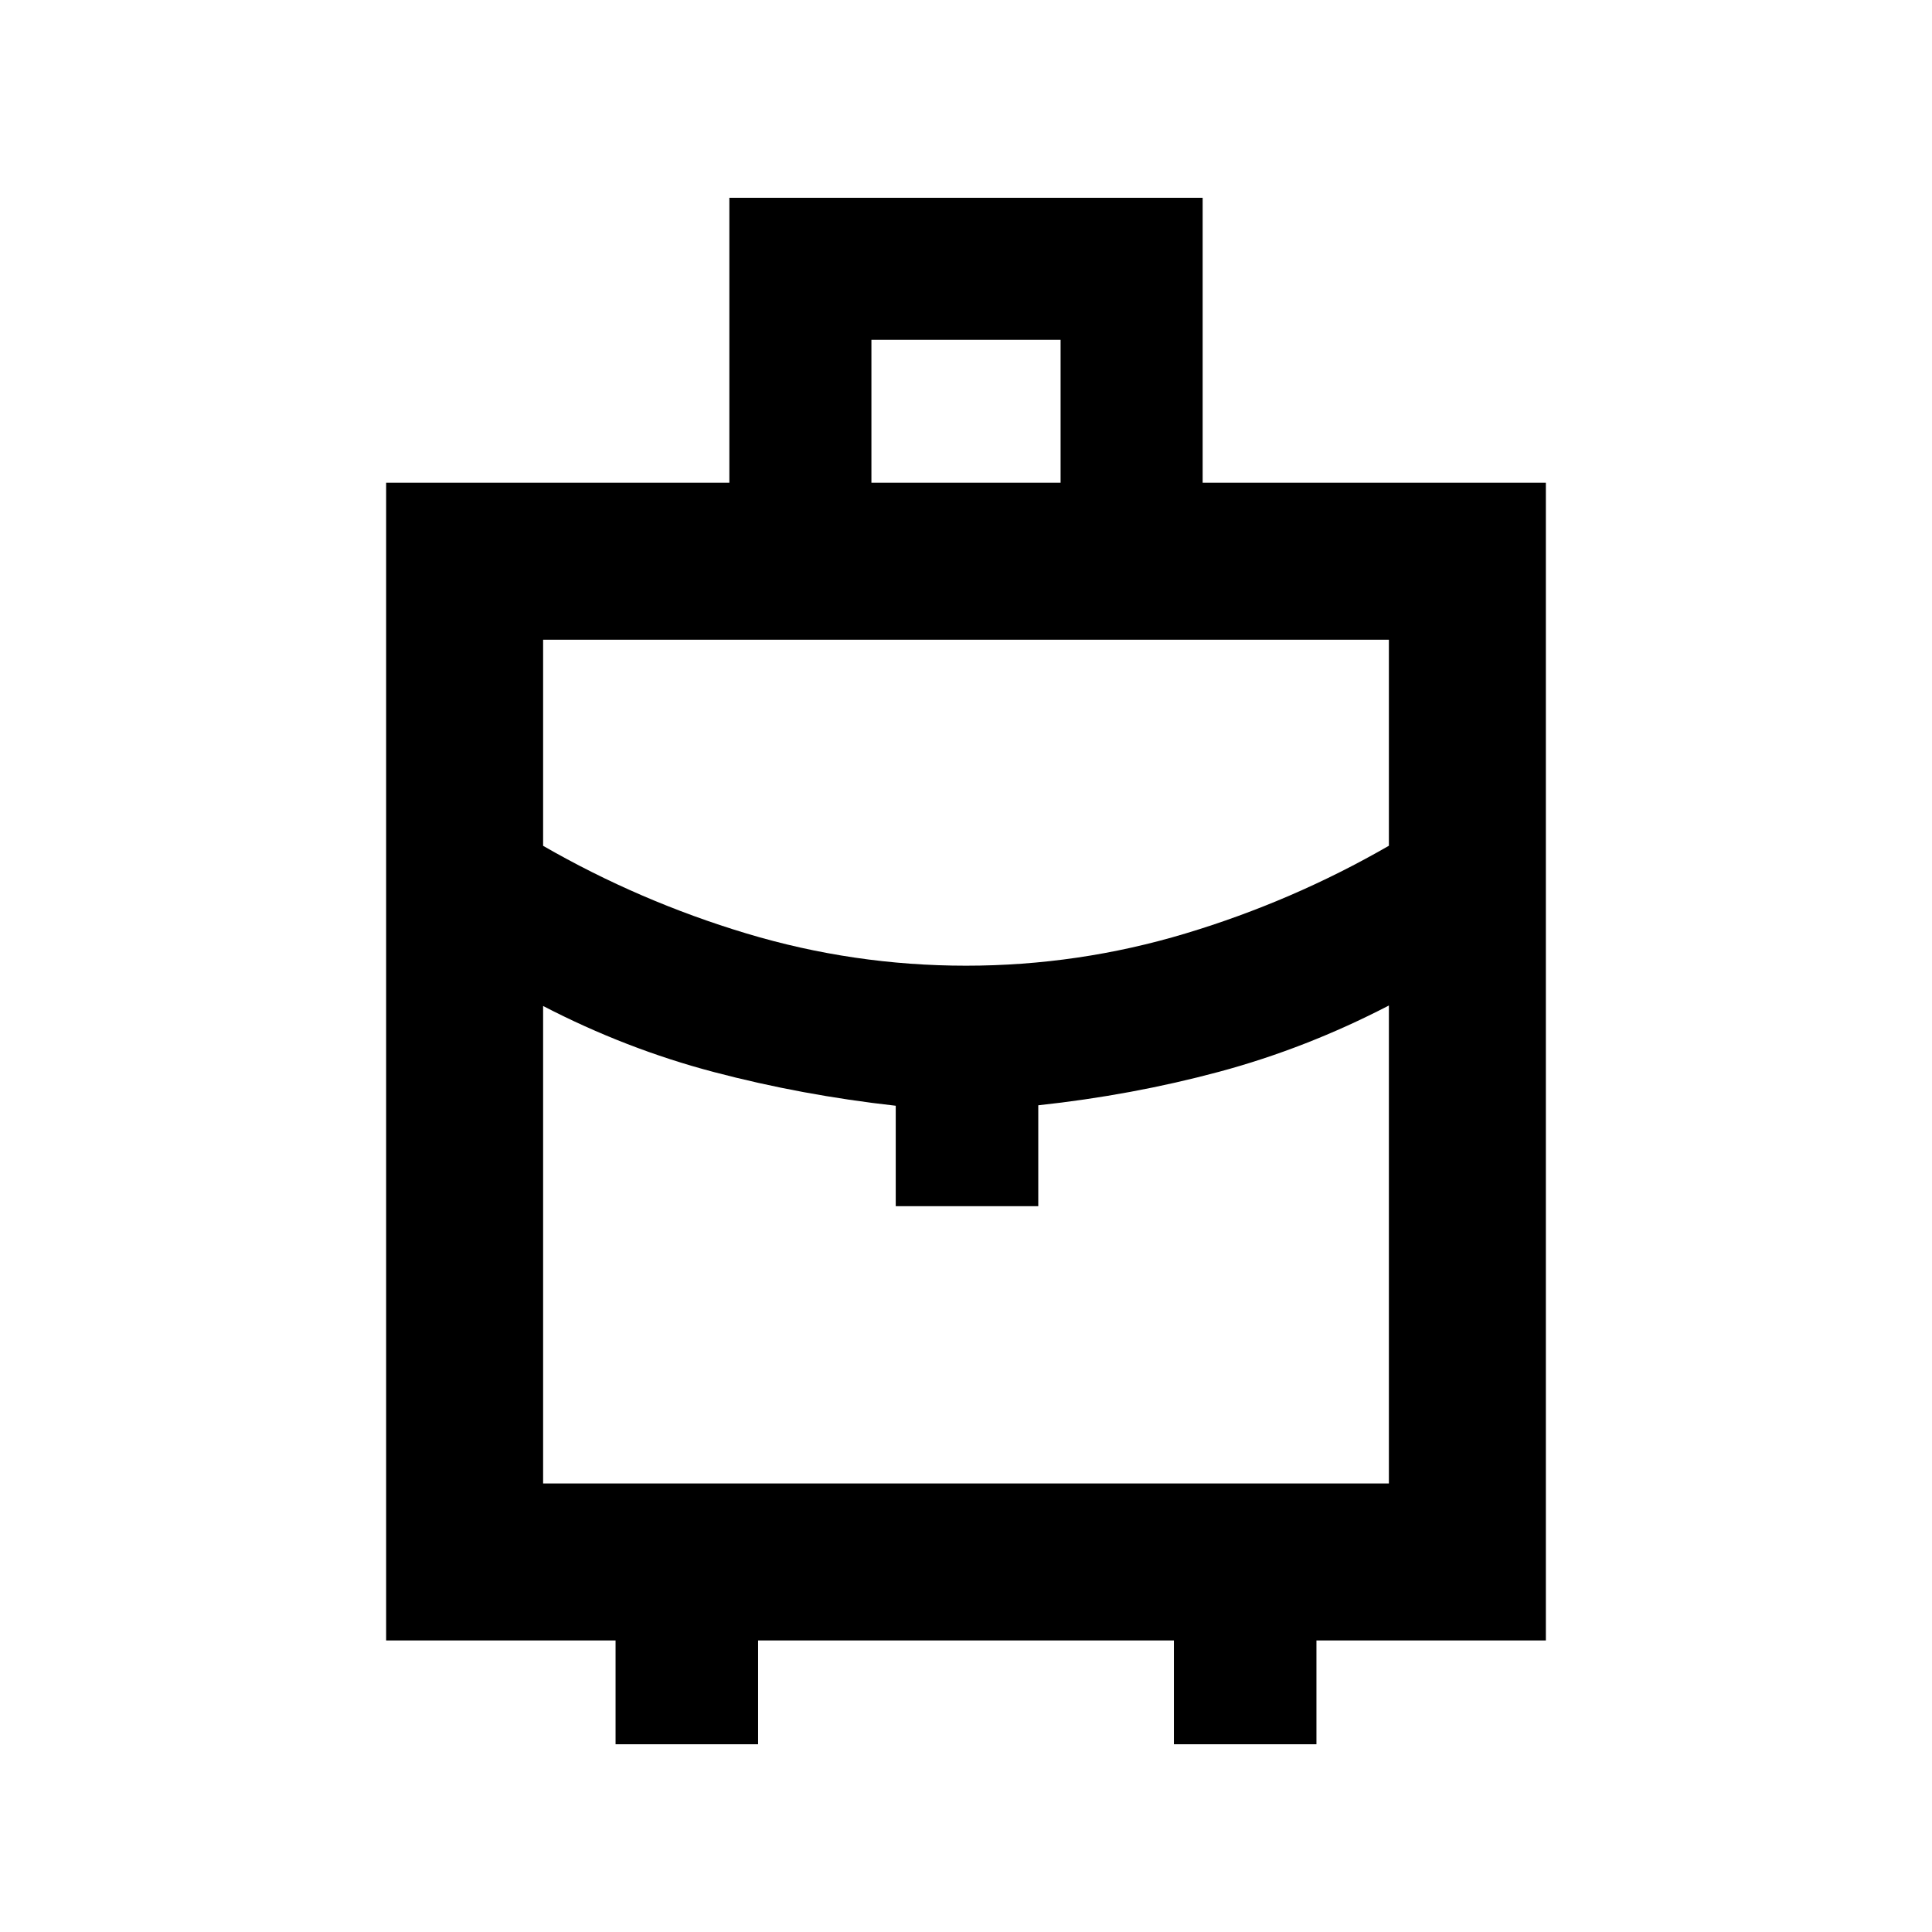 <svg xmlns="http://www.w3.org/2000/svg" height="20" viewBox="0 -960 960 960" width="20"><path d="M305.87-93.282v-51.587H191.869v-575.262h170.544v-141.587h235.174v141.587h170.544v575.262H654.13v51.587h-70.826v-51.587H376.696v51.587H305.87ZM433-720.131h94v-71h-94v71Zm47 239.979q55.856 0 109.077-16.011 53.222-16.011 101.053-43.589V-642.13H269.87v102.413q47.831 27.543 101.053 43.554Q424.144-480.152 480-480.152Zm-34.913 119.5v-49.913q-46.565-5.2-90.37-16.741-43.804-11.542-84.847-32.824v237.26h420.26v-237.5q-41.043 21.283-84.347 32.924-43.305 11.642-89.87 16.658v50.136h-70.826Zm34.913 0Zm0-119.5Zm0 47.782Z"/></svg>